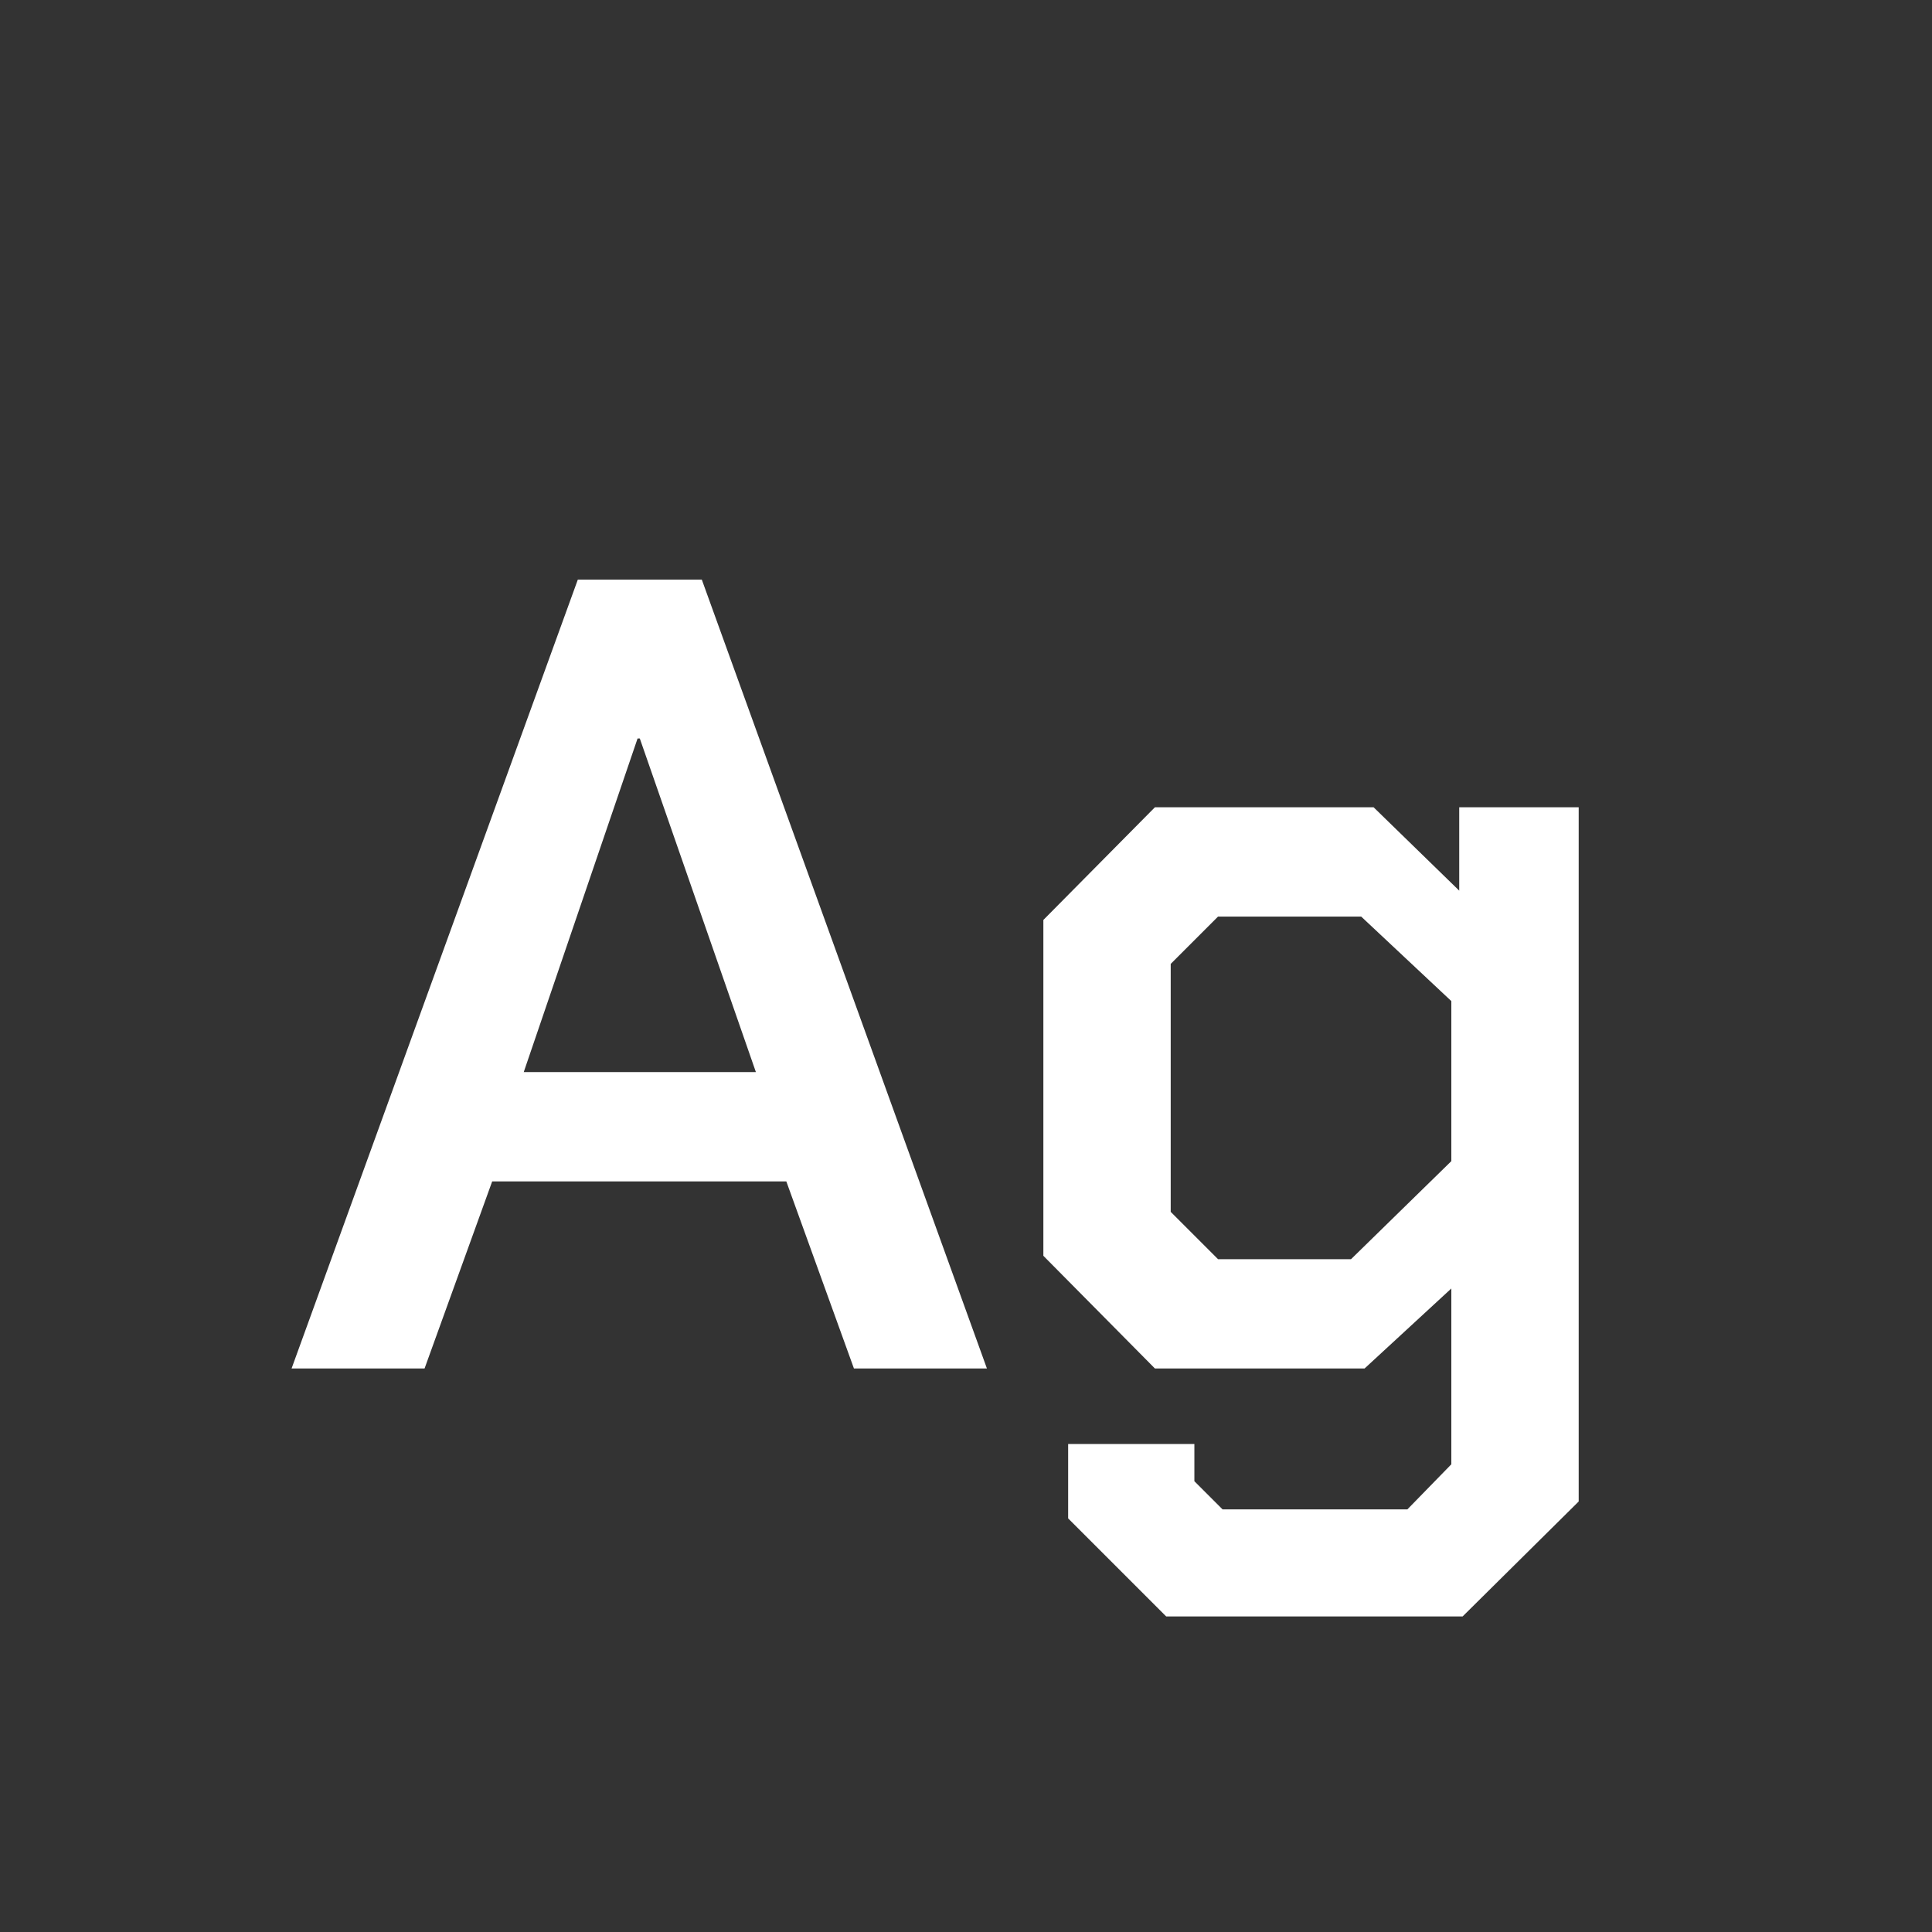 <svg width="24" height="24" viewBox="0 0 24 24" fill="none" xmlns="http://www.w3.org/2000/svg">
<rect x="0" y="0" width="24" height="24" fill="#333333" stroke="none"/>
<path d="M7.178 7.2H8.718L12.26 17H10.608L9.768 14.676H6.114L5.274 17H3.622L7.178 7.2ZM9.39 13.318L7.948 9.174H7.92L6.506 13.318H9.39ZM19.611 10.028V18.652L18.169 20.08H14.487L13.269 18.862V17.938H14.837V18.4L15.187 18.75H17.483L18.029 18.19V16.006L16.951 17H14.347L12.961 15.6V11.428L14.347 10.028H17.063L18.127 11.064V10.028H19.611ZM18.029 12.436L16.909 11.386H15.131L14.543 11.974V15.054L15.131 15.642H16.783L18.029 14.424V12.436Z" fill="white"/>
</svg>
